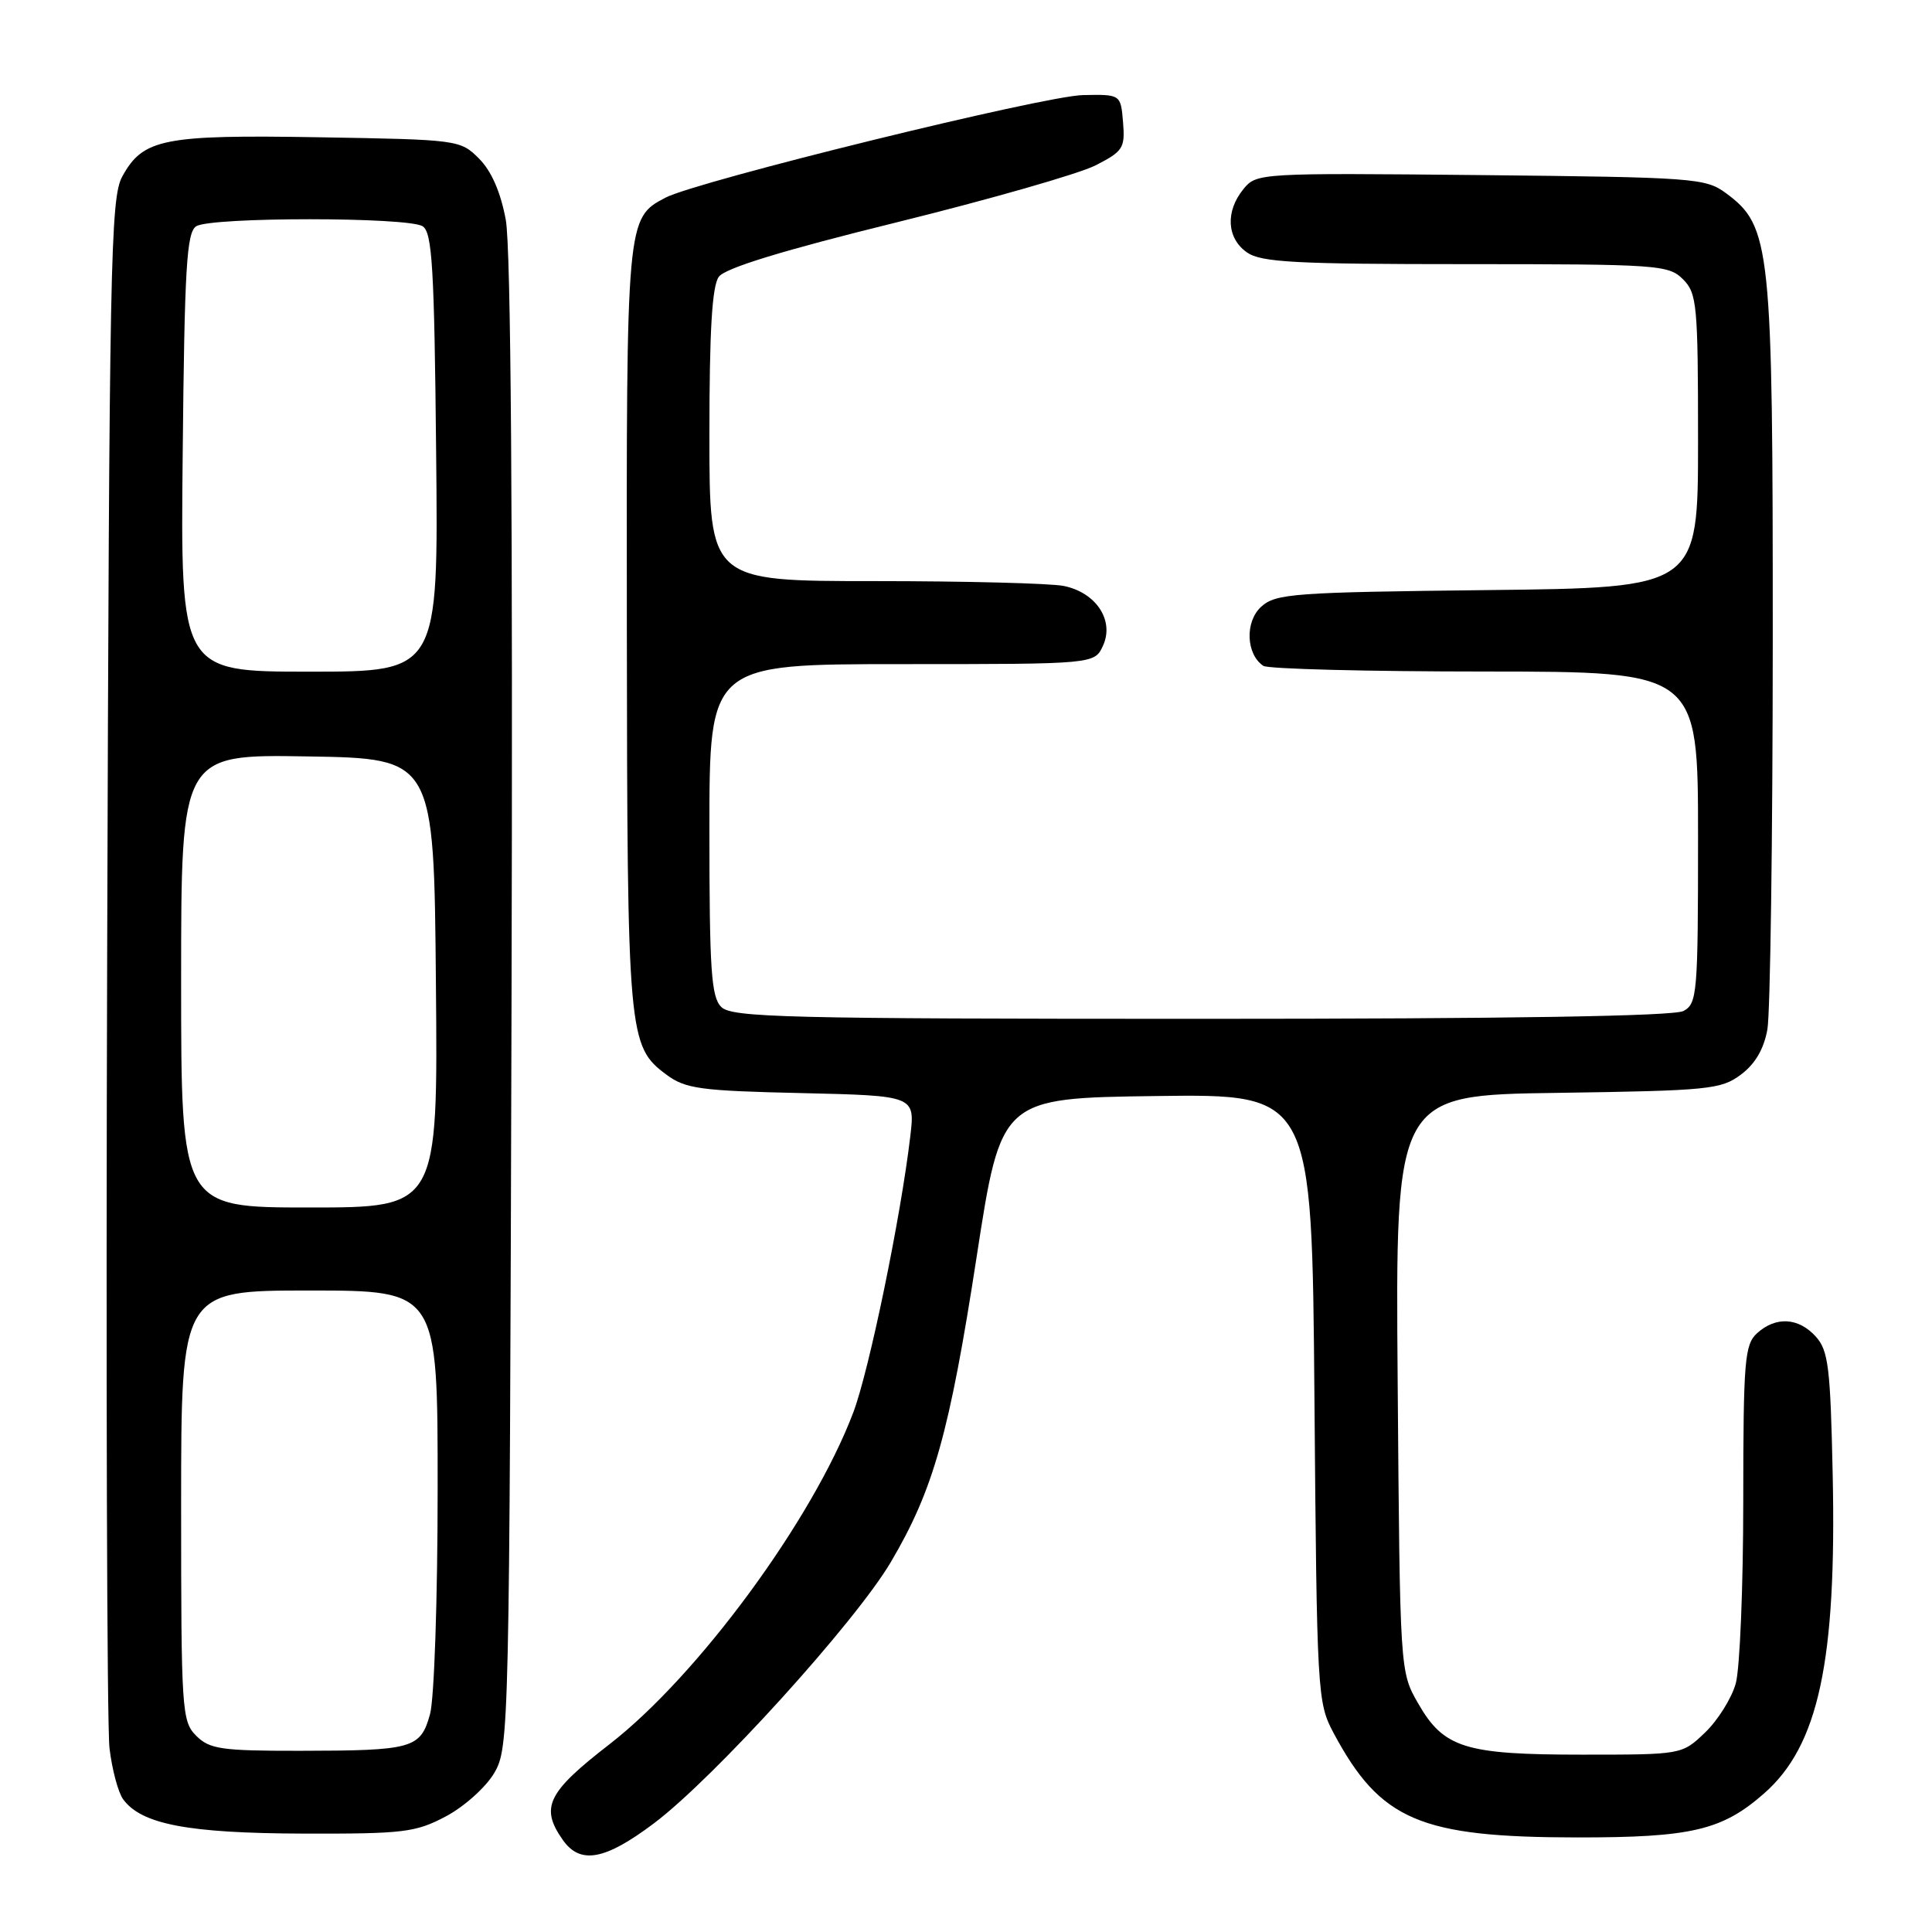 <?xml version="1.0" encoding="UTF-8" standalone="no"?>
<!DOCTYPE svg PUBLIC "-//W3C//DTD SVG 1.1//EN" "http://www.w3.org/Graphics/SVG/1.1/DTD/svg11.dtd" >
<svg xmlns="http://www.w3.org/2000/svg" xmlns:xlink="http://www.w3.org/1999/xlink" version="1.1" viewBox="0 0 256 256">
 <g >
 <path fill="currentColor"
d=" M 86.65 241.60 C 94.60 235.62 113.31 214.98 118.03 207.00 C 123.69 197.41 125.81 189.89 129.41 166.54 C 132.65 145.50 132.65 145.50 153.25 145.23 C 173.84 144.96 173.84 144.96 174.17 185.23 C 174.49 224.49 174.56 225.60 176.70 229.62 C 182.90 241.21 188.14 243.45 209.00 243.47 C 224.13 243.48 228.20 242.52 233.75 237.64 C 240.97 231.31 243.37 220.13 242.84 195.35 C 242.54 181.17 242.27 178.95 240.60 177.10 C 238.31 174.58 235.32 174.40 232.83 176.65 C 231.17 178.16 231.00 180.23 230.99 198.90 C 230.99 210.23 230.54 221.10 230.00 223.06 C 229.46 225.01 227.63 227.94 225.94 229.56 C 222.87 232.50 222.87 232.50 209.68 232.50 C 194.10 232.50 191.30 231.63 187.90 225.69 C 185.50 221.50 185.50 221.50 185.20 183.31 C 184.89 145.11 184.89 145.11 206.38 144.81 C 226.41 144.52 228.05 144.36 230.68 142.39 C 232.56 140.99 233.73 138.99 234.19 136.39 C 234.57 134.25 234.89 111.12 234.90 85.00 C 234.91 32.47 234.65 29.99 228.68 25.58 C 225.99 23.60 224.43 23.49 196.18 23.20 C 166.82 22.91 166.48 22.93 164.75 25.07 C 162.35 28.02 162.55 31.57 165.22 33.44 C 167.10 34.76 171.61 35.00 194.22 35.00 C 219.67 35.00 221.10 35.10 223.00 37.00 C 224.86 38.86 225.00 40.33 225.00 58.44 C 225.00 77.88 225.00 77.88 197.10 78.19 C 171.40 78.48 169.04 78.65 167.12 80.39 C 164.94 82.36 165.10 86.69 167.40 88.23 C 168.01 88.64 181.21 88.98 196.75 88.98 C 225.00 89.00 225.00 89.00 225.00 110.96 C 225.00 131.66 224.89 132.99 223.07 133.96 C 221.79 134.65 199.96 135.00 159.14 135.00 C 104.11 135.00 96.97 134.82 95.57 133.43 C 94.24 132.10 94.00 128.53 94.00 109.93 C 94.00 88.00 94.00 88.00 119.52 88.00 C 145.04 88.00 145.04 88.00 146.16 85.54 C 147.68 82.21 145.23 78.50 140.94 77.64 C 139.19 77.29 127.91 77.00 115.88 77.00 C 94.00 77.00 94.00 77.00 94.00 57.69 C 94.00 43.82 94.35 37.90 95.25 36.67 C 96.10 35.52 103.72 33.18 118.86 29.45 C 131.16 26.41 143.00 23.02 145.17 21.91 C 148.81 20.05 149.09 19.62 148.81 16.20 C 148.50 12.50 148.50 12.50 143.50 12.60 C 138.34 12.69 92.32 24.01 88.16 26.20 C 83.01 28.91 83.00 29.08 83.06 83.20 C 83.12 137.37 83.23 138.63 88.32 142.41 C 90.83 144.27 92.80 144.54 106.20 144.84 C 121.25 145.19 121.25 145.19 120.62 150.55 C 119.36 161.29 115.16 181.64 113.06 187.17 C 107.68 201.38 92.49 222.04 80.75 231.13 C 72.53 237.49 71.55 239.49 74.56 243.78 C 76.87 247.09 80.14 246.50 86.65 241.60 Z  M 59.08 240.68 C 61.51 239.39 64.38 236.82 65.49 234.93 C 67.46 231.56 67.51 229.65 67.78 133.13 C 67.96 68.22 67.70 32.85 67.02 29.14 C 66.34 25.46 65.12 22.66 63.47 21.01 C 60.99 18.53 60.70 18.50 42.34 18.19 C 21.64 17.84 18.95 18.37 16.20 23.39 C 14.64 26.25 14.48 34.55 14.20 126.50 C 14.03 181.50 14.17 228.81 14.51 231.64 C 14.84 234.46 15.66 237.52 16.32 238.42 C 18.74 241.73 24.94 242.91 40.09 242.96 C 53.48 243.00 55.05 242.81 59.08 240.68 Z  M 26.00 230.00 C 24.09 228.09 24.00 226.67 24.00 199.50 C 24.00 171.00 24.00 171.00 41.00 171.00 C 58.00 171.00 58.00 171.00 57.99 197.25 C 57.99 211.84 57.54 225.12 56.98 227.14 C 55.72 231.69 54.71 231.97 39.75 231.99 C 29.32 232.00 27.77 231.77 26.00 230.00 Z  M 24.00 129.98 C 24.00 99.95 24.00 99.95 40.75 100.23 C 57.50 100.50 57.50 100.50 57.76 130.25 C 58.03 160.00 58.03 160.00 41.01 160.00 C 24.00 160.00 24.00 160.00 24.00 129.98 Z  M 24.21 59.96 C 24.45 35.46 24.73 30.78 26.00 29.98 C 27.95 28.74 54.05 28.74 56.00 29.98 C 57.27 30.78 57.55 35.46 57.79 59.96 C 58.09 89.00 58.09 89.00 41.00 89.00 C 23.91 89.00 23.91 89.00 24.21 59.96 Z "/>
</g>
</svg>